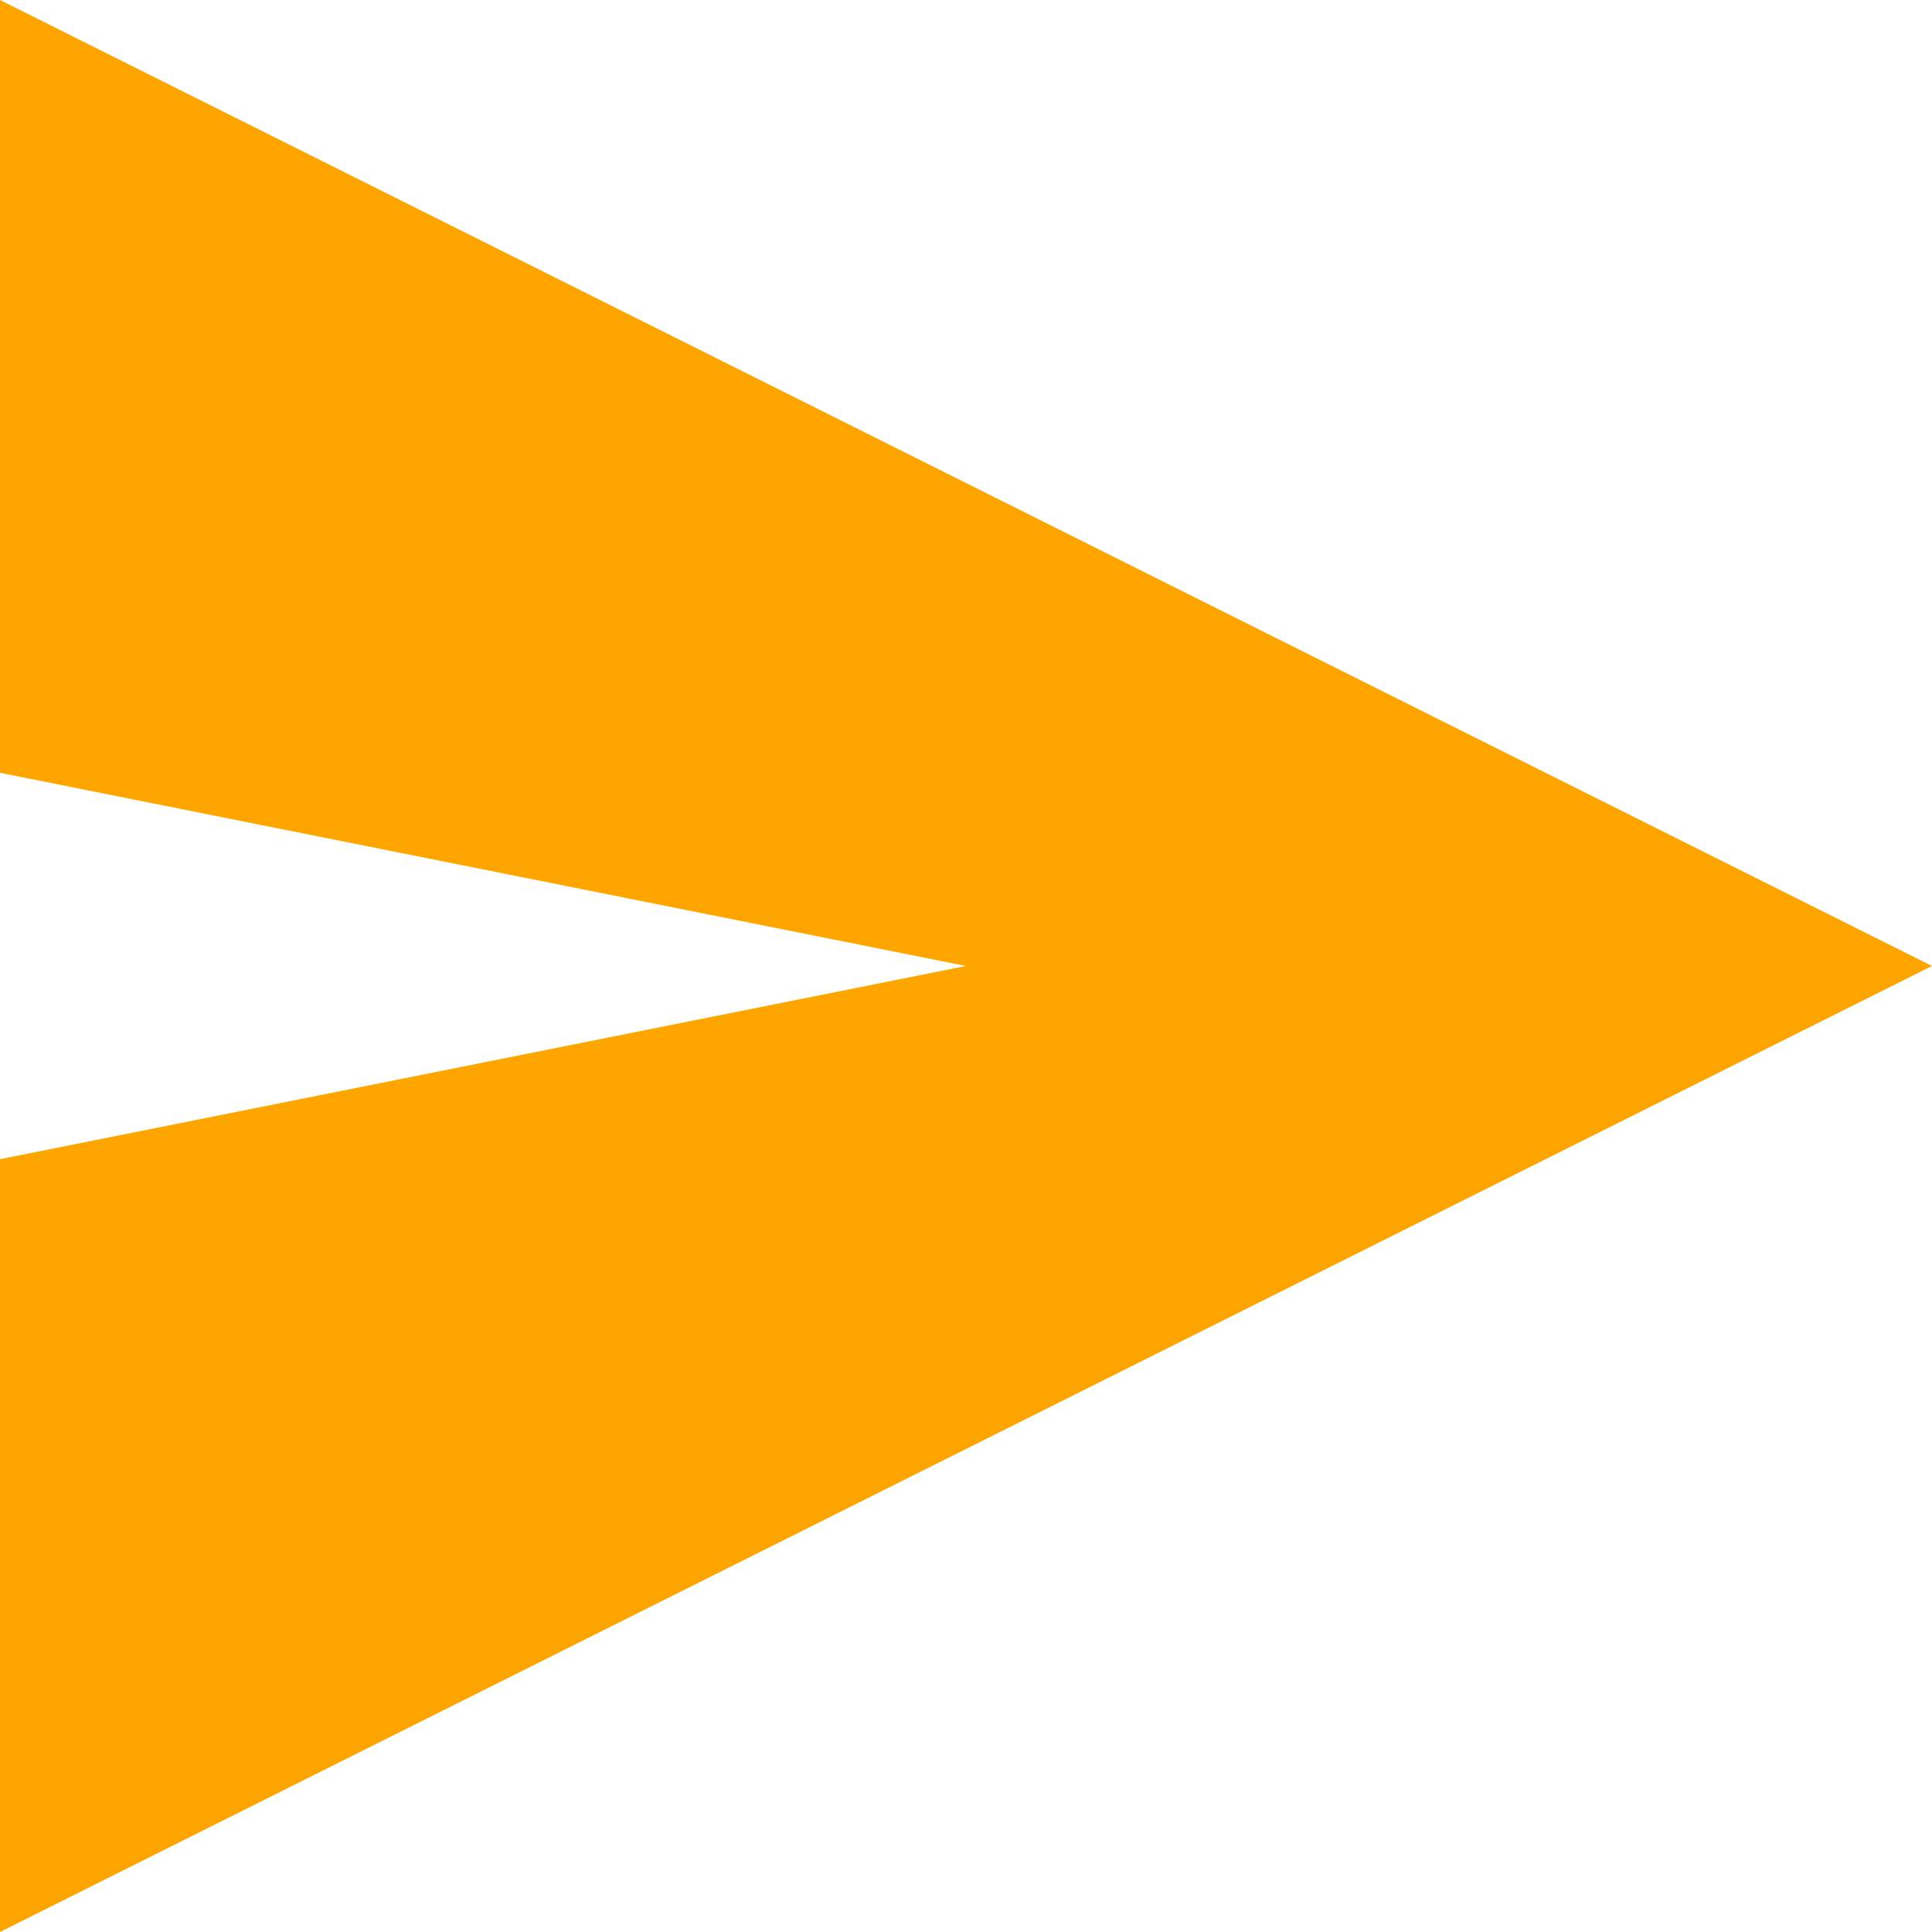 <!-- Generated by IcoMoon.io -->
<svg version="1.1" xmlns="http://www.w3.org/2000/svg" fill="#FFA500" viewBox="0 0 20 20">
<title>send</title>
<path d="M0 0l20 10-20 10v-20zM0 8v4l10-2-10-2z"></path>
</svg>
